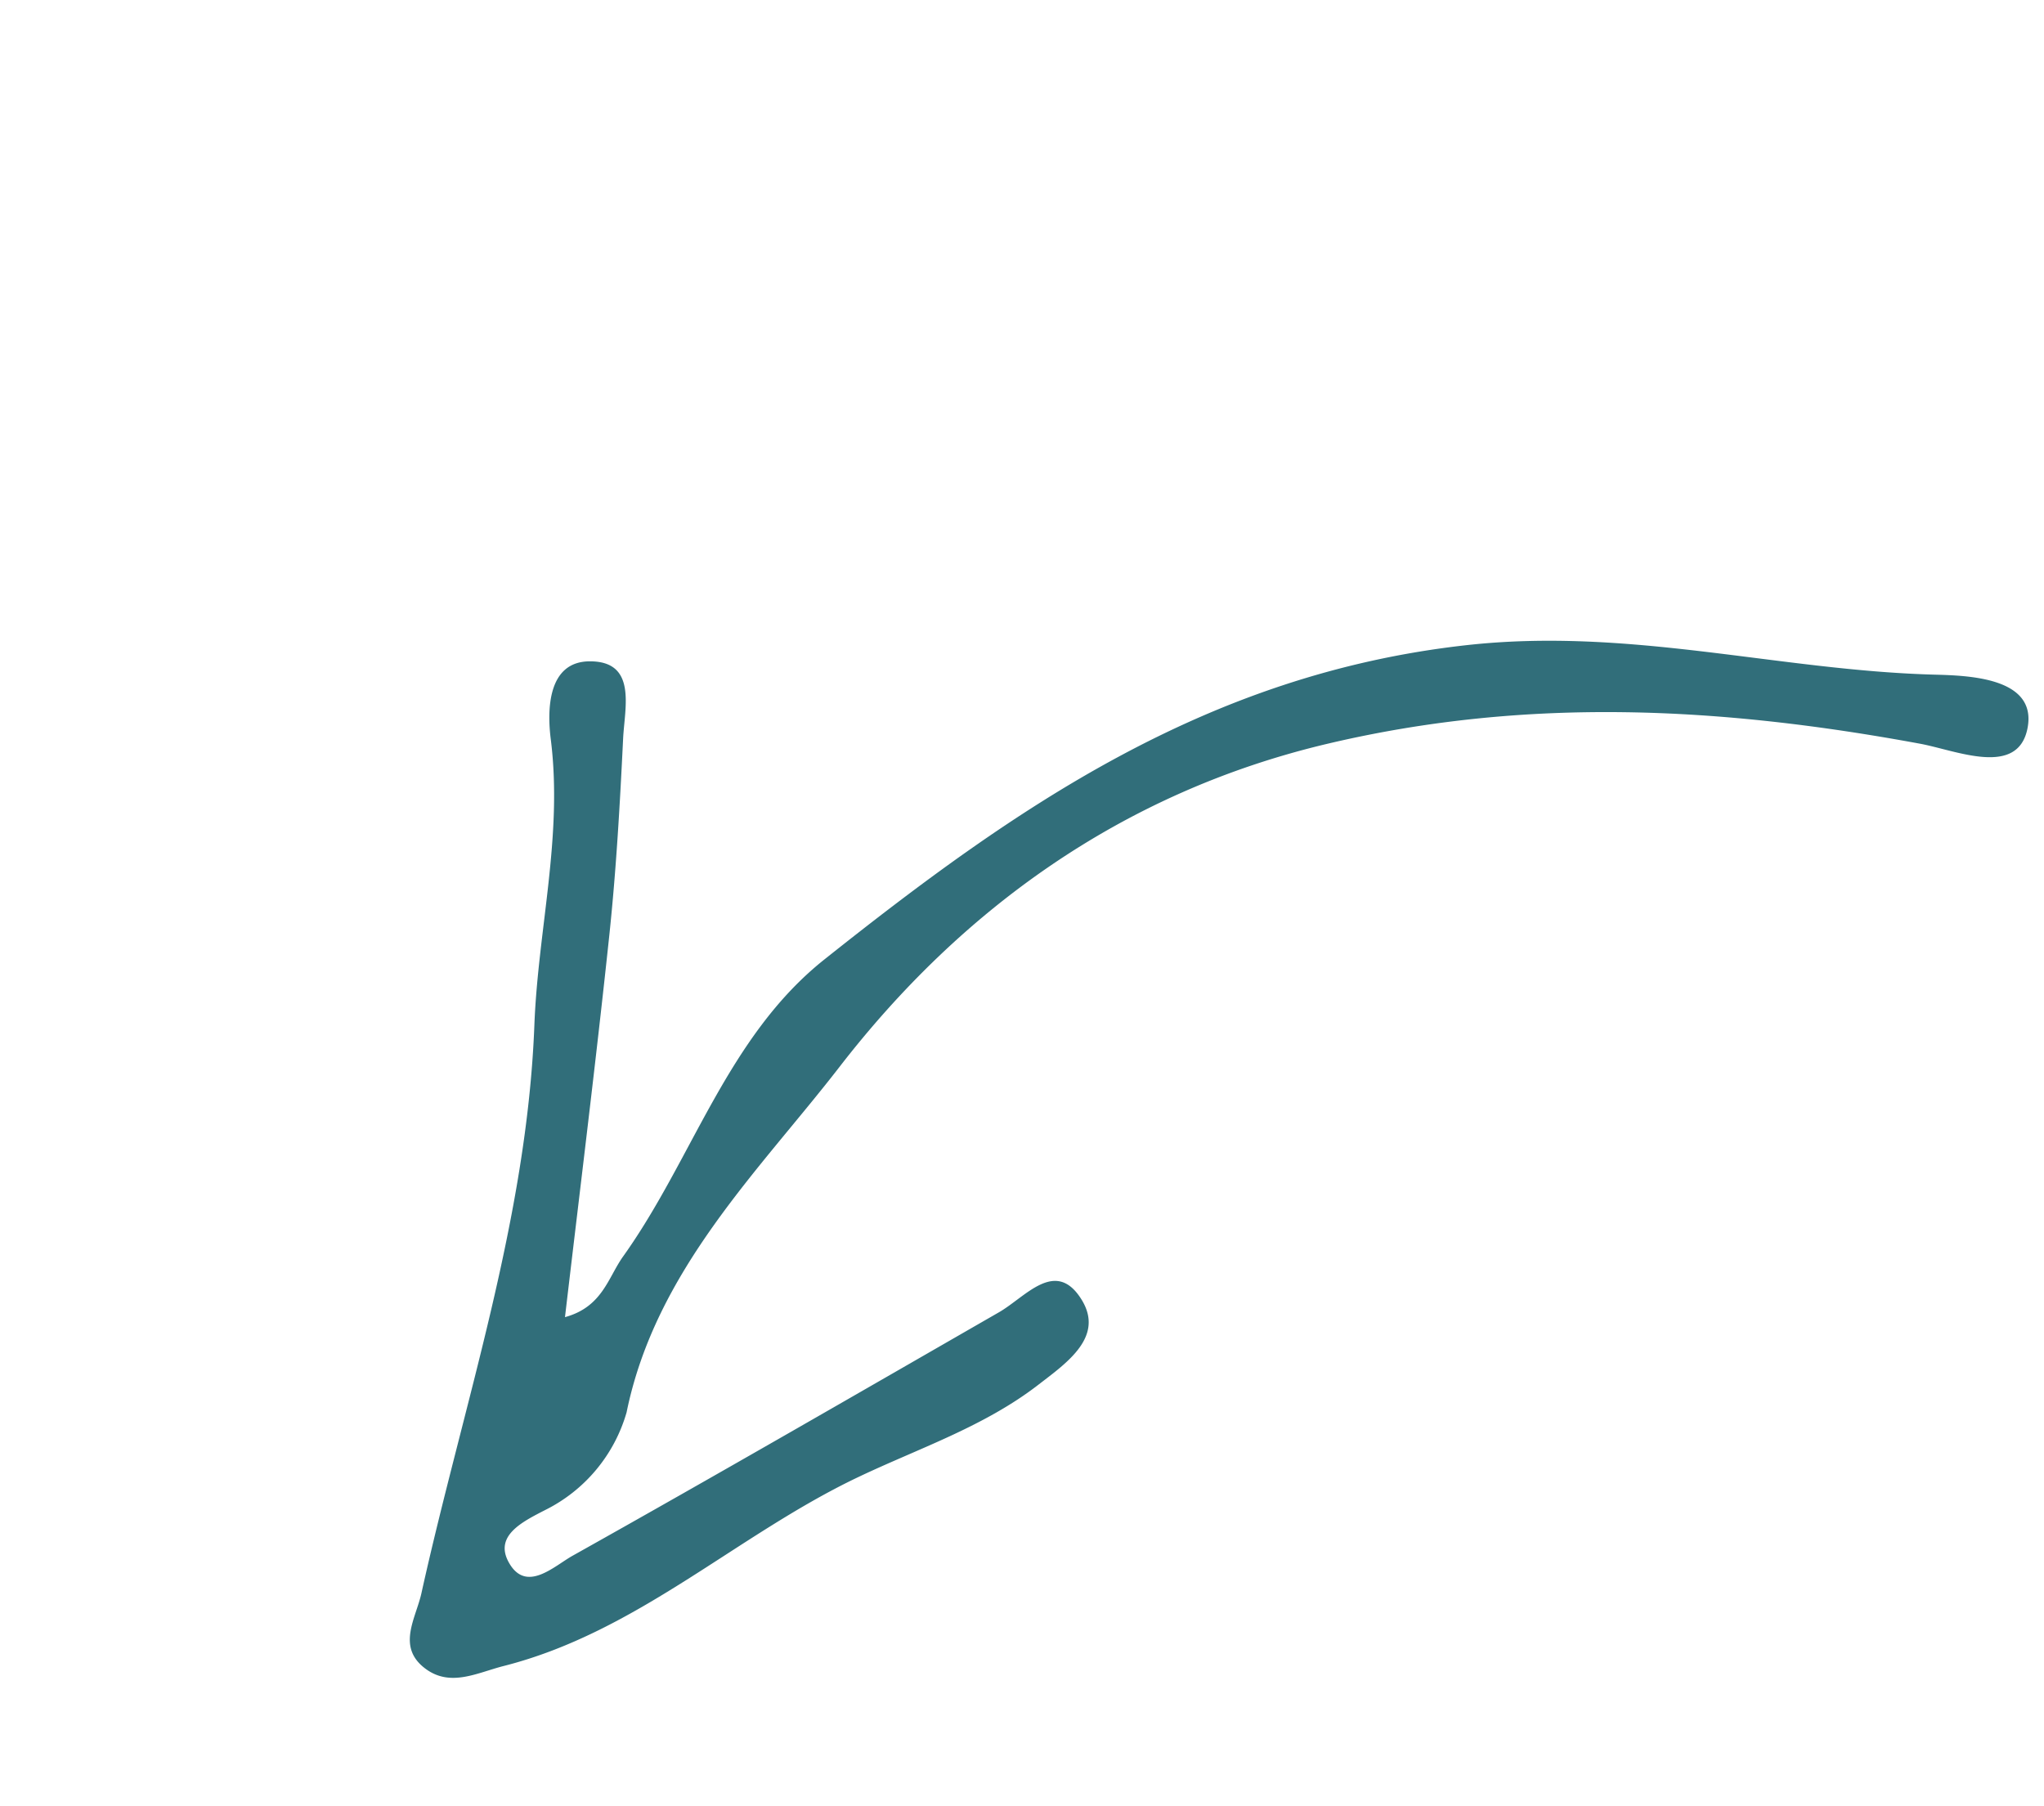 <svg xmlns="http://www.w3.org/2000/svg" width="125.951" height="111.302" viewBox="0 0 125.951 111.302">
  <path id="Path_71" data-name="Path 71" d="M649.939,238c5.373-6.026,10.626-11.831,15.768-17.732,2.651-3.046,5.156-6.222,7.63-9.411,1.165-1.5,3.452-3.4,1.038-5.075-2.151-1.493-3.9,1-4.73,2.581-2.807,5.3-7.363,9.135-10.908,13.8-7.284,9.592-17.026,16.648-25.807,24.693-1.175,1.075-3.17,1.825-2.461,3.954.608,1.831,2.481,2.031,4.054,2.629,7.914,3,16.348,1.636,24.458,2.985,4.141.689,8.212,1.929,12.477,1.725,2.2-.1,5.016-.08,5.166-2.772.167-3.02-2.729-2.105-4.619-2.277-10.041-.9-20.087-1.779-30.115-2.792-1.308-.133-3.672.263-3.461-1.9.182-1.875,2.075-1.6,3.684-1.377a9.719,9.719,0,0,0,7.565-2.046c6.5-6.157,15.277-7.517,22.97-9.907,11.586-3.6,23.9-3.9,36.1.978,11.79,4.71,21.167,12.105,29.839,20.928,1.59,1.618,3.739,5.168,5.97,3.018,2.314-2.231-1.184-4.793-2.833-6.018-7.71-5.727-13.68-13.174-22.568-18.029-14.145-7.725-28.534-7.738-43.48-6.83-7.63.463-13.691,5.407-20.641,7.862C653.511,237.52,652.2,238.809,649.939,238Z" transform="matrix(0.819, -0.574, 0.574, 0.819, -634.098, 259.309)" fill="#316e7a" fill-rule="evenodd"/>
</svg>
